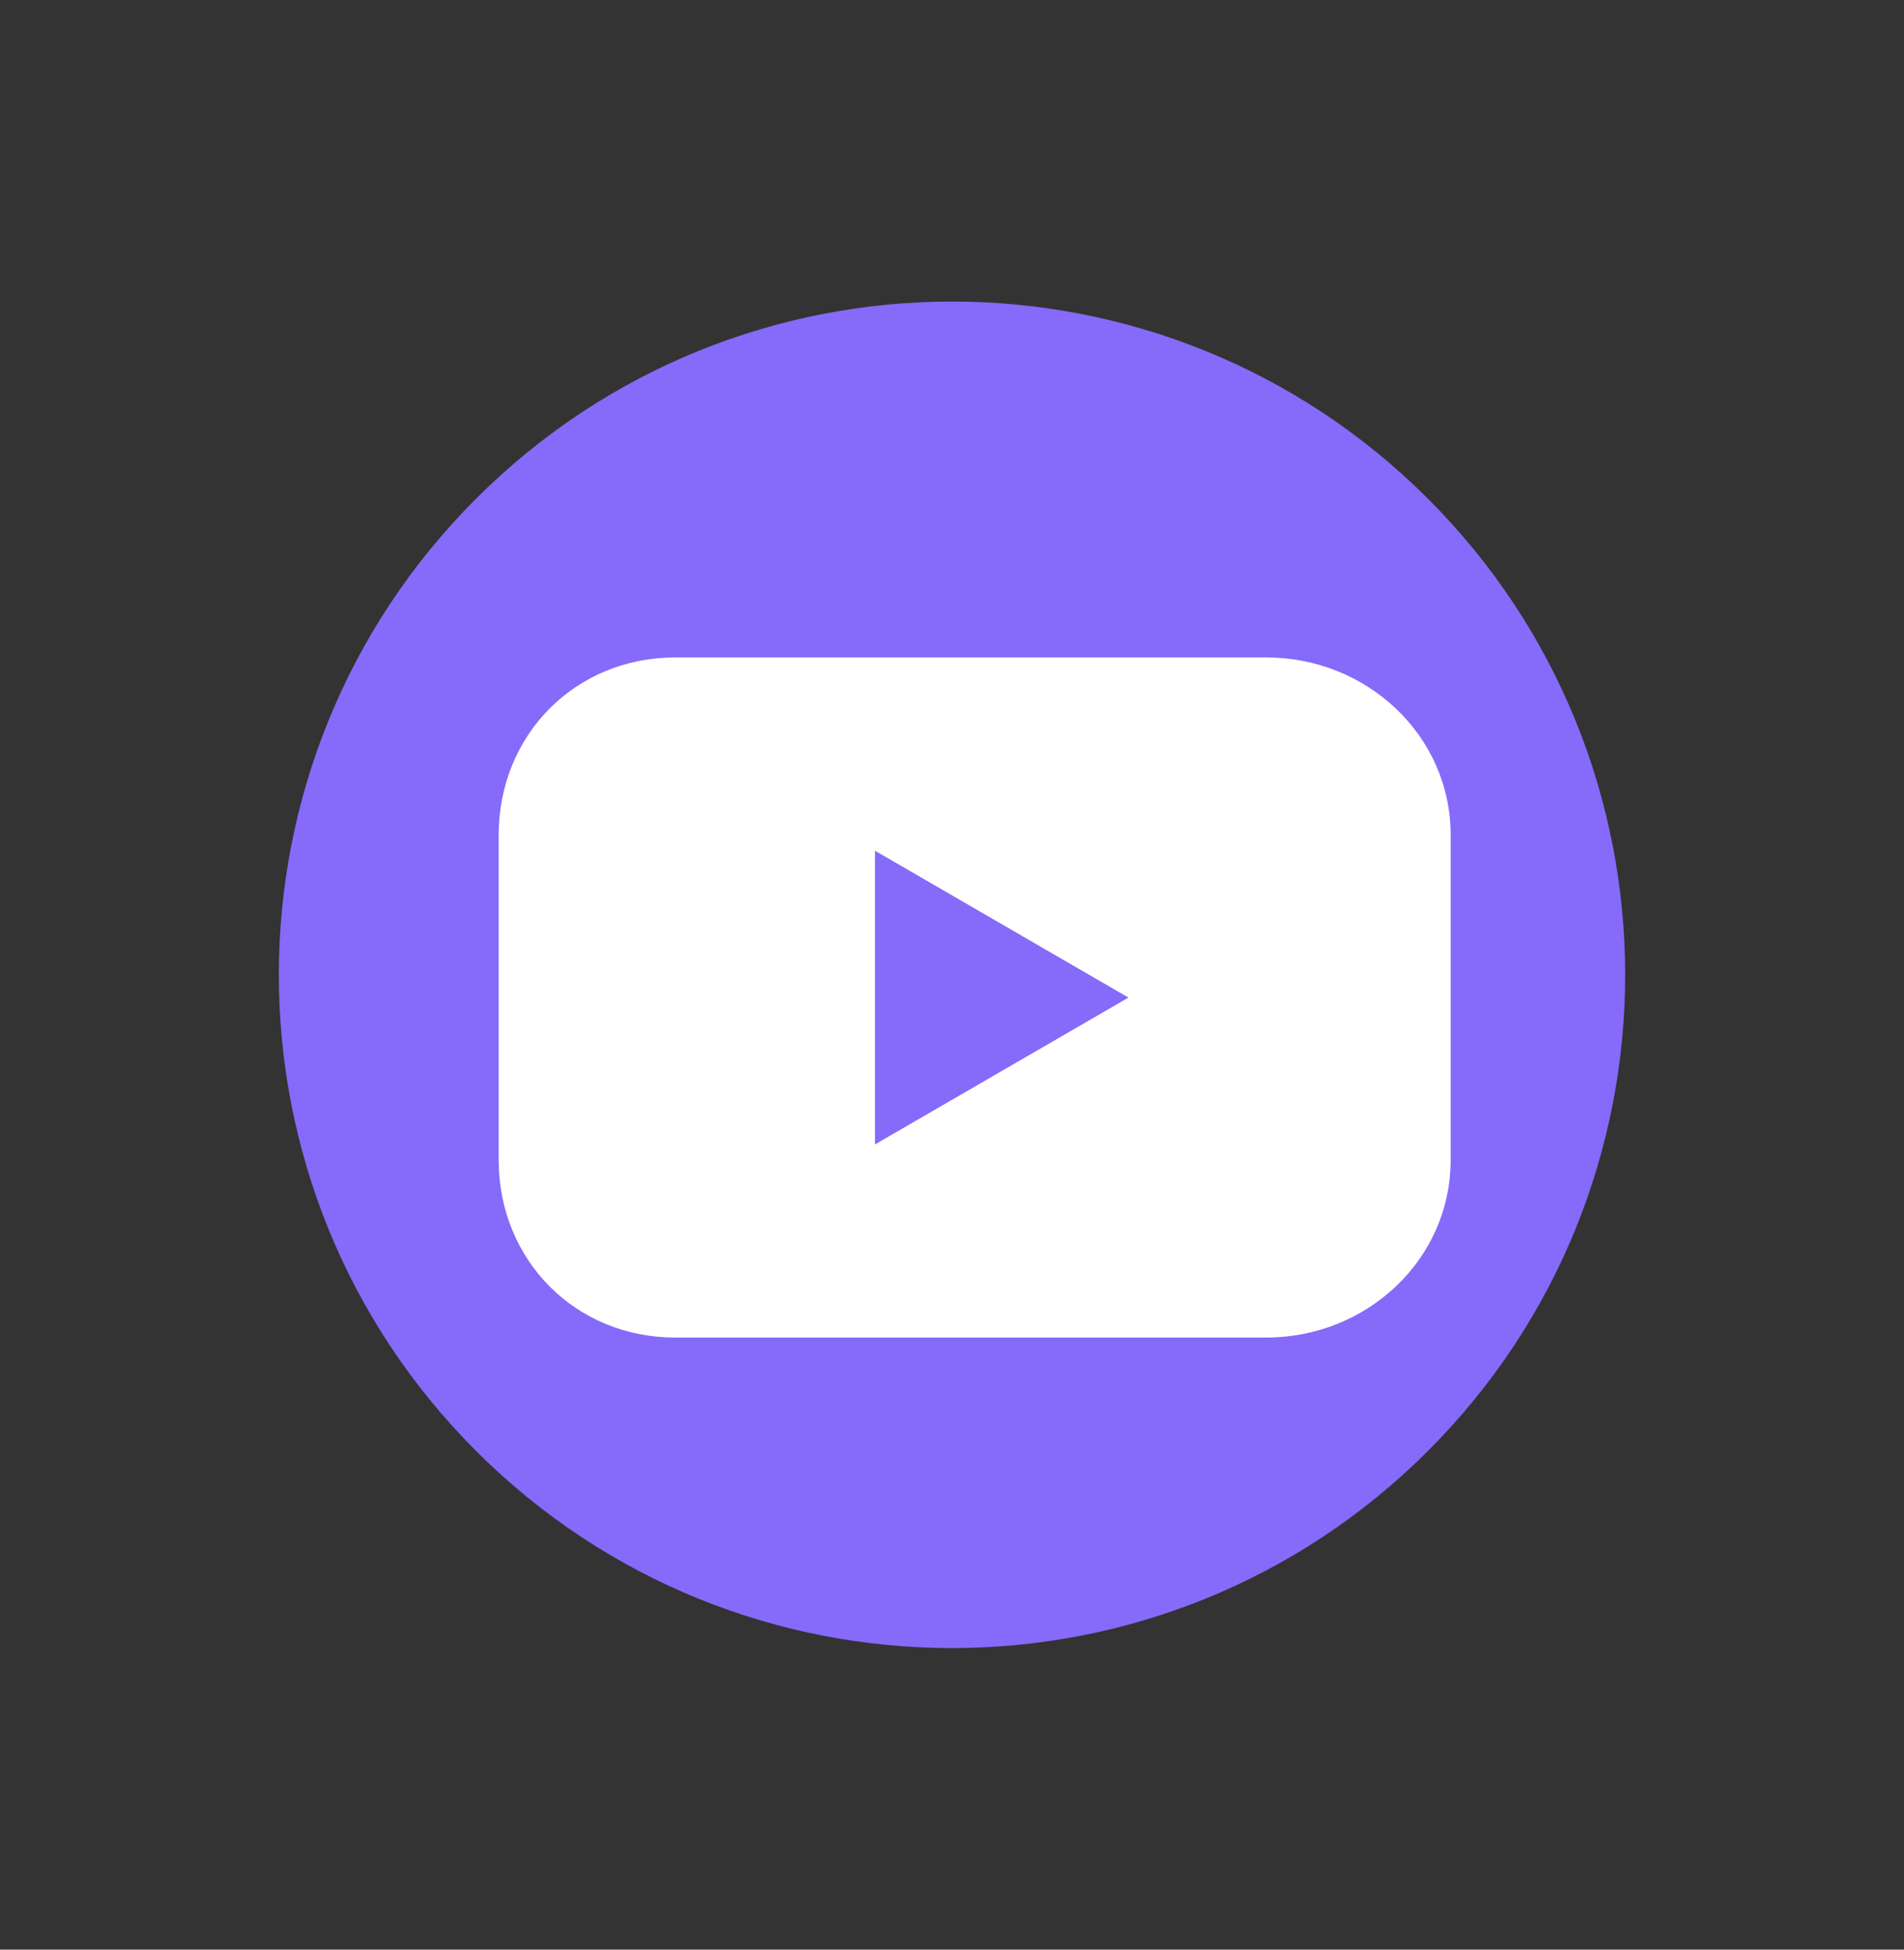 <svg width="42" height="43" viewBox="0 0 42 43" fill="none" xmlns="http://www.w3.org/2000/svg">
<rect x="0" y="0" width="42" height="43" fill="#333333" stroke="none"/>
<path d="M31.5 32C37.299 26.201 37.299 16.799 31.5 11C25.701 5.201 16.299 5.201 10.5 11C4.701 16.799 4.701 26.201 10.5 32C16.299 37.799 25.701 37.799 31.5 32Z" fill="#866AFA"/>
<path fill-rule="evenodd" clip-rule="evenodd" d="M27.939 14.5H14.895C12.694 14.5 11 16.204 11 18.42V25.58C11 27.796 12.694 29.5 14.895 29.5H27.935C30.136 29.5 32 27.796 32 25.58V18.42C32 16.204 30.136 14.5 27.935 14.5H27.939ZM24.889 22L19.301 18.763V25.241L24.889 22.004V22Z" fill="white"/>
</svg>
